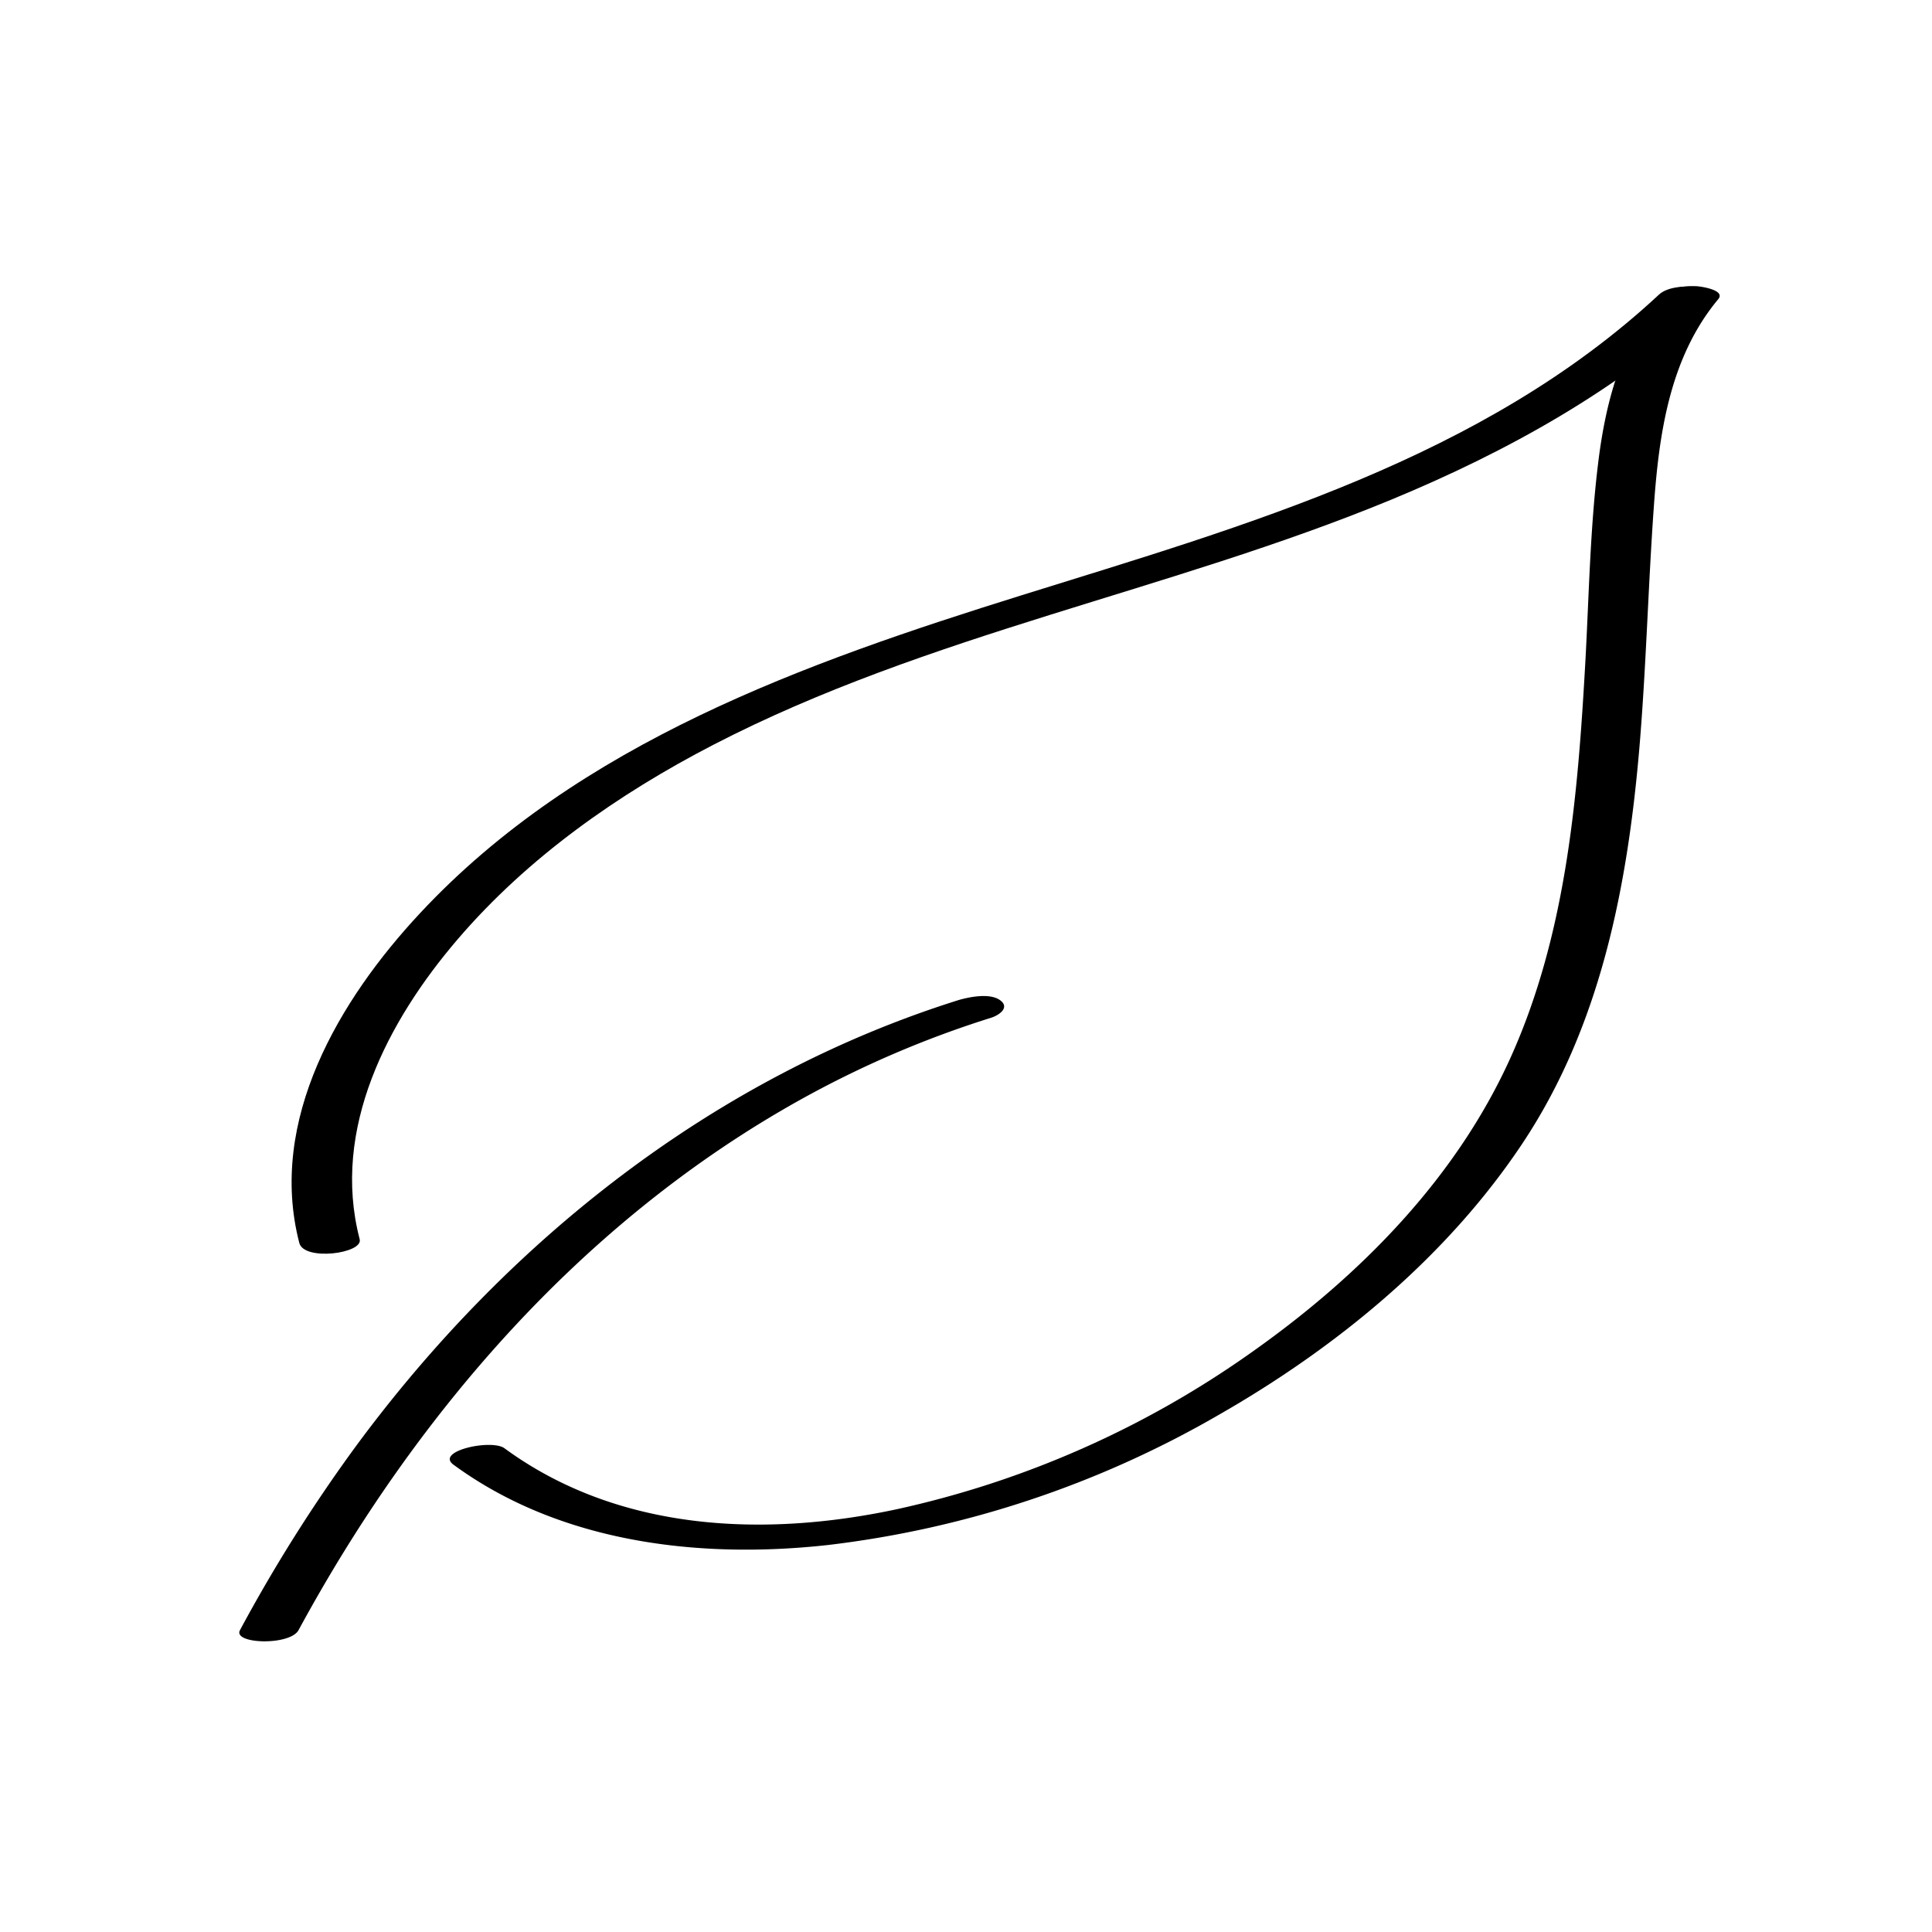 <svg id="图层_1" data-name="图层 1" xmlns="http://www.w3.org/2000/svg" viewBox="0 0 256 256"><title>画板 1</title><path d="M47.65,164.17c-3.78-14.56,3.72-28.89,13-39.72s21.24-19.23,33.87-25.76C122.92,84,154.87,78.38,184.32,66.22c15.4-6.37,30.23-14.58,42.5-26,1.27-1.18-.52-1.89-1.57-2.1-1.5-.29-4.2-.23-5.42.91-23.39,21.76-54.66,30.55-84.41,39.83C106.71,87.82,76.72,98.41,55.66,121c-10.71,11.47-20.21,27.47-16,43.7.63,2.43,8.48,1.4,8-.49Z"/><path d="M219.92,39.39c-5.19,6.23-7.22,14.19-8.17,22.08-1.05,8.61-1.2,17.33-1.67,26-1,17.86-2.48,36.2-9.94,52.71-7.24,16-19.9,28.81-34.09,38.86A128.89,128.89,0,0,1,118.74,200c-17.66,3.76-36.89,2.9-51.9-8.1-1.71-1.25-9.22.37-6.75,2.18,14.14,10.37,32.61,12.53,49.64,10.64a135,135,0,0,0,51.65-17.18c15.65-8.94,30.27-20.9,40.33-36,10.45-15.68,14-34.36,15.55-52.84.87-10.49,1.13-21,1.88-31.52.68-9.71,2.1-19.81,8.53-27.53,1.05-1.25-2.44-1.72-2.94-1.73-1.61-.06-3.72.21-4.81,1.52Z"/><path d="M39.56,216c15.55-28.68,37.67-54.21,66.4-70.23a135.09,135.09,0,0,1,25.36-10.91c1.1-.35,2.54-1.37,1.18-2.34s-4.06-.42-5.5,0c-32.38,10.17-59.76,31.91-79.76,59A207.68,207.68,0,0,0,31.8,216c-1,1.85,6.61,2.1,7.76,0Z"/></svg>